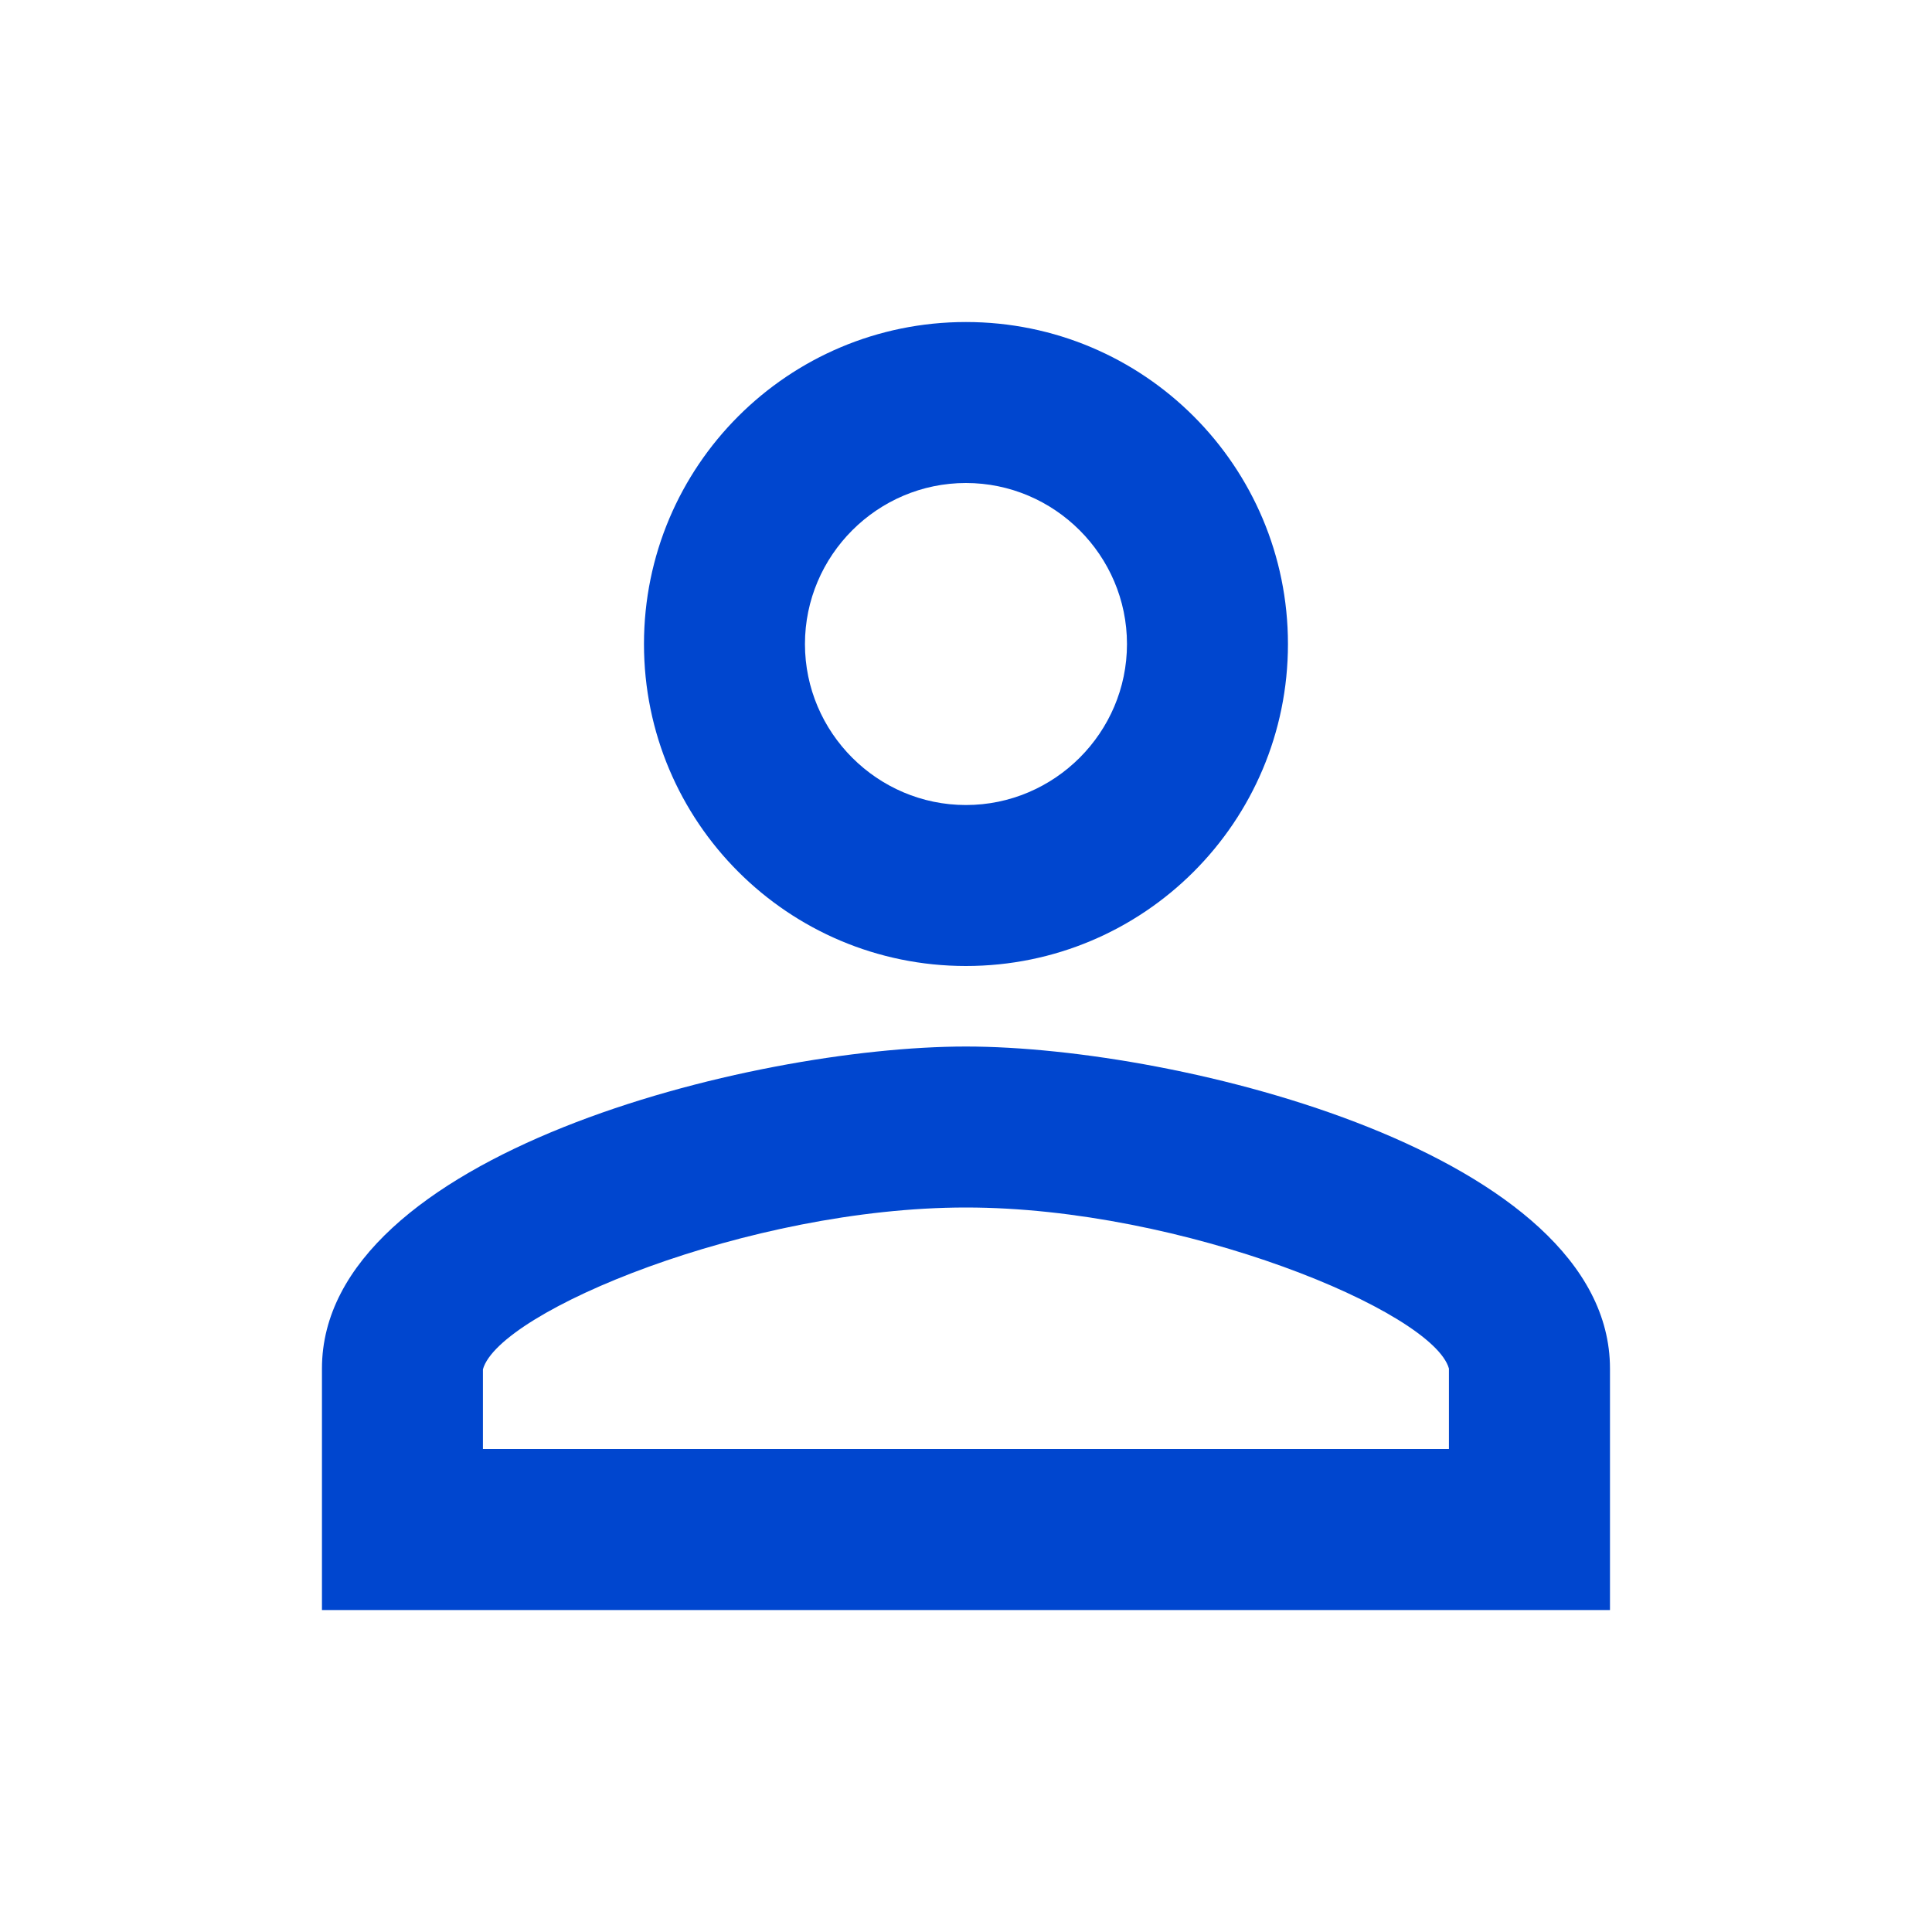 <svg width="28" height="28" viewBox="0 0 28 28" fill="none" xmlns="http://www.w3.org/2000/svg">
<path d="M13.999 7C15.283 7 16.333 8.05 16.333 9.334C16.333 10.617 15.283 11.667 13.999 11.667C12.716 11.667 11.666 10.617 11.666 9.334C11.666 8.05 12.716 7 13.999 7ZM13.999 17.5C17.149 17.5 20.766 19.005 20.999 19.834V21H6.999V19.845C7.233 19.005 10.849 17.5 13.999 17.5ZM13.999 4.667C11.421 4.667 9.333 6.755 9.333 9.334C9.333 11.912 11.421 14 13.999 14C16.578 14 18.666 11.912 18.666 9.334C18.666 6.755 16.578 4.667 13.999 4.667ZM13.999 15.167C10.884 15.167 4.666 16.73 4.666 19.834V23.334H23.333V19.834C23.333 16.73 17.114 15.167 13.999 15.167Z" fill="#0046CF"/>
</svg>
